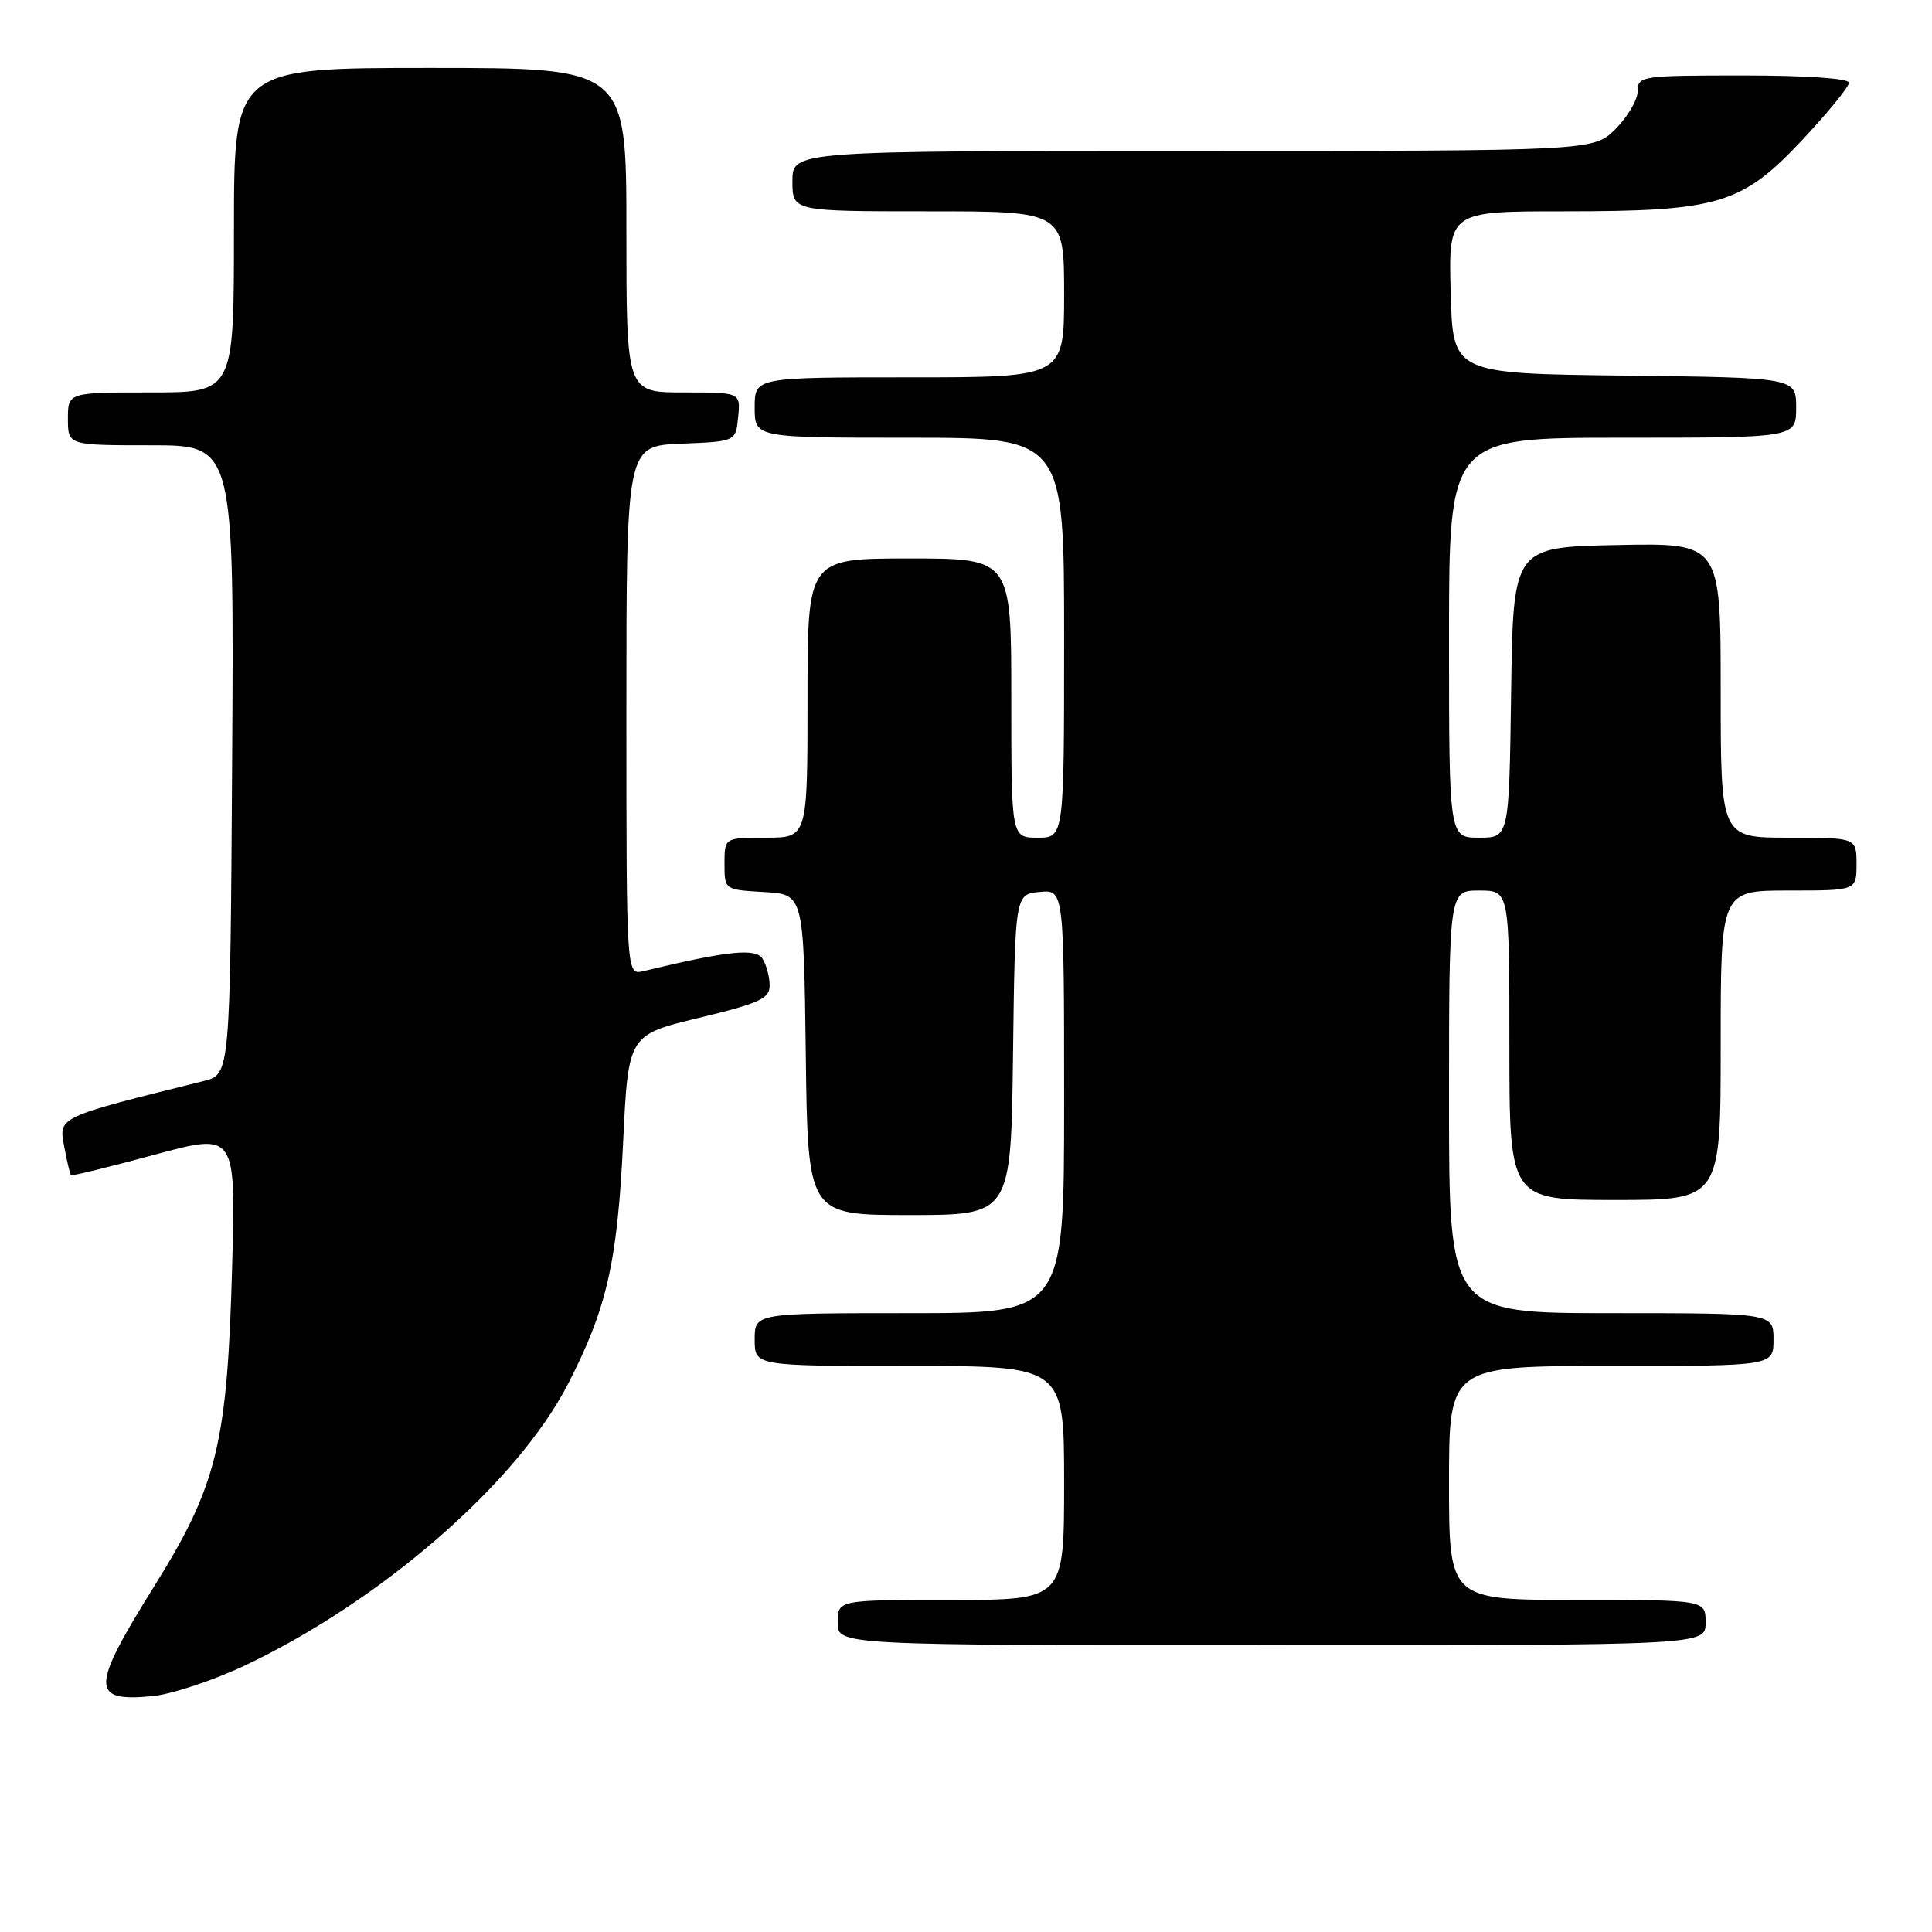 <?xml version="1.0" encoding="UTF-8" standalone="no"?>
<!DOCTYPE svg PUBLIC "-//W3C//DTD SVG 1.1//EN" "http://www.w3.org/Graphics/SVG/1.1/DTD/svg11.dtd" >
<svg xmlns="http://www.w3.org/2000/svg" xmlns:xlink="http://www.w3.org/1999/xlink" version="1.1" viewBox="0 0 256 256">
 <g >
 <path fill="currentColor"
d=" M 32.55 220.64 C 50.57 212.08 68.47 196.50 75.20 183.50 C 80.40 173.45 81.80 167.33 82.57 151.31 C 83.25 137.13 83.25 137.13 92.62 134.87 C 100.69 132.92 102.00 132.32 101.98 130.55 C 101.98 129.42 101.55 127.84 101.04 127.04 C 100.14 125.60 96.46 125.98 85.25 128.68 C 83.00 129.22 83.00 129.22 83.00 94.15 C 83.00 59.09 83.00 59.09 90.25 58.79 C 97.50 58.50 97.50 58.50 97.81 55.25 C 98.13 52.00 98.13 52.00 90.56 52.00 C 83.00 52.00 83.00 52.00 83.00 30.50 C 83.00 9.00 83.00 9.00 57.00 9.00 C 31.00 9.00 31.00 9.00 31.00 30.50 C 31.00 52.00 31.00 52.00 20.00 52.00 C 9.00 52.00 9.00 52.00 9.00 55.50 C 9.00 59.00 9.00 59.00 20.01 59.00 C 31.02 59.00 31.02 59.00 30.76 100.69 C 30.50 142.37 30.50 142.37 27.00 143.24 C 7.57 148.07 7.77 147.97 8.50 151.88 C 8.87 153.87 9.28 155.60 9.40 155.72 C 9.51 155.85 14.48 154.63 20.43 153.02 C 31.25 150.09 31.25 150.09 30.76 167.80 C 30.12 191.32 28.79 196.78 20.44 210.18 C 12.01 223.69 11.98 225.53 20.16 224.75 C 22.72 224.51 28.29 222.66 32.55 220.64 Z  M 226.00 215.00 C 226.00 212.00 226.00 212.00 209.00 212.00 C 192.00 212.00 192.00 212.00 192.00 196.50 C 192.00 181.00 192.00 181.00 213.50 181.00 C 235.00 181.00 235.00 181.00 235.00 177.50 C 235.00 174.00 235.00 174.00 213.50 174.00 C 192.00 174.00 192.00 174.00 192.00 146.00 C 192.00 118.00 192.00 118.00 196.00 118.00 C 200.00 118.00 200.00 118.00 200.00 138.50 C 200.00 159.00 200.00 159.00 214.00 159.00 C 228.00 159.00 228.00 159.00 228.00 138.50 C 228.00 118.00 228.00 118.00 237.00 118.00 C 246.00 118.00 246.00 118.00 246.00 114.50 C 246.00 111.00 246.00 111.00 237.00 111.00 C 228.00 111.00 228.00 111.00 228.00 91.47 C 228.00 71.94 228.00 71.94 214.25 72.22 C 200.50 72.50 200.50 72.50 200.23 91.75 C 199.96 111.00 199.96 111.00 195.98 111.00 C 192.00 111.00 192.00 111.00 192.00 84.50 C 192.00 58.00 192.00 58.00 215.00 58.00 C 238.00 58.00 238.00 58.00 238.00 54.02 C 238.00 50.04 238.00 50.04 215.25 49.77 C 192.50 49.50 192.50 49.50 192.22 38.75 C 191.93 28.00 191.93 28.00 207.28 28.00 C 227.78 28.00 230.82 27.08 238.89 18.46 C 242.25 14.87 245.00 11.49 245.00 10.96 C 245.00 10.39 239.31 10.00 231.00 10.00 C 217.49 10.00 217.00 10.07 217.00 12.08 C 217.00 13.22 215.68 15.47 214.08 17.08 C 211.15 20.00 211.15 20.00 158.08 20.00 C 105.00 20.00 105.00 20.00 105.00 24.00 C 105.00 28.00 105.00 28.00 123.00 28.00 C 141.00 28.00 141.00 28.00 141.00 39.00 C 141.00 50.00 141.00 50.00 120.50 50.00 C 100.00 50.00 100.00 50.00 100.00 54.00 C 100.00 58.00 100.00 58.00 120.50 58.00 C 141.00 58.00 141.00 58.00 141.00 84.50 C 141.00 111.00 141.00 111.00 137.50 111.00 C 134.00 111.00 134.00 111.00 134.00 92.50 C 134.00 74.00 134.00 74.00 120.50 74.00 C 107.00 74.00 107.00 74.00 107.00 92.50 C 107.00 111.00 107.00 111.00 101.50 111.00 C 96.00 111.00 96.00 111.00 96.00 114.45 C 96.00 117.90 96.00 117.90 101.25 118.20 C 106.50 118.50 106.50 118.50 106.77 139.75 C 107.04 161.00 107.04 161.00 120.50 161.00 C 133.96 161.00 133.96 161.00 134.23 139.75 C 134.50 118.50 134.50 118.50 137.75 118.19 C 141.00 117.87 141.00 117.87 141.00 145.94 C 141.00 174.00 141.00 174.00 120.50 174.00 C 100.00 174.00 100.00 174.00 100.00 177.50 C 100.00 181.00 100.00 181.00 120.50 181.00 C 141.00 181.00 141.00 181.00 141.00 196.50 C 141.00 212.00 141.00 212.00 126.00 212.00 C 111.00 212.00 111.00 212.00 111.00 215.00 C 111.00 218.00 111.00 218.00 168.50 218.00 C 226.00 218.00 226.00 218.00 226.00 215.00 Z "/>
</g>
</svg>